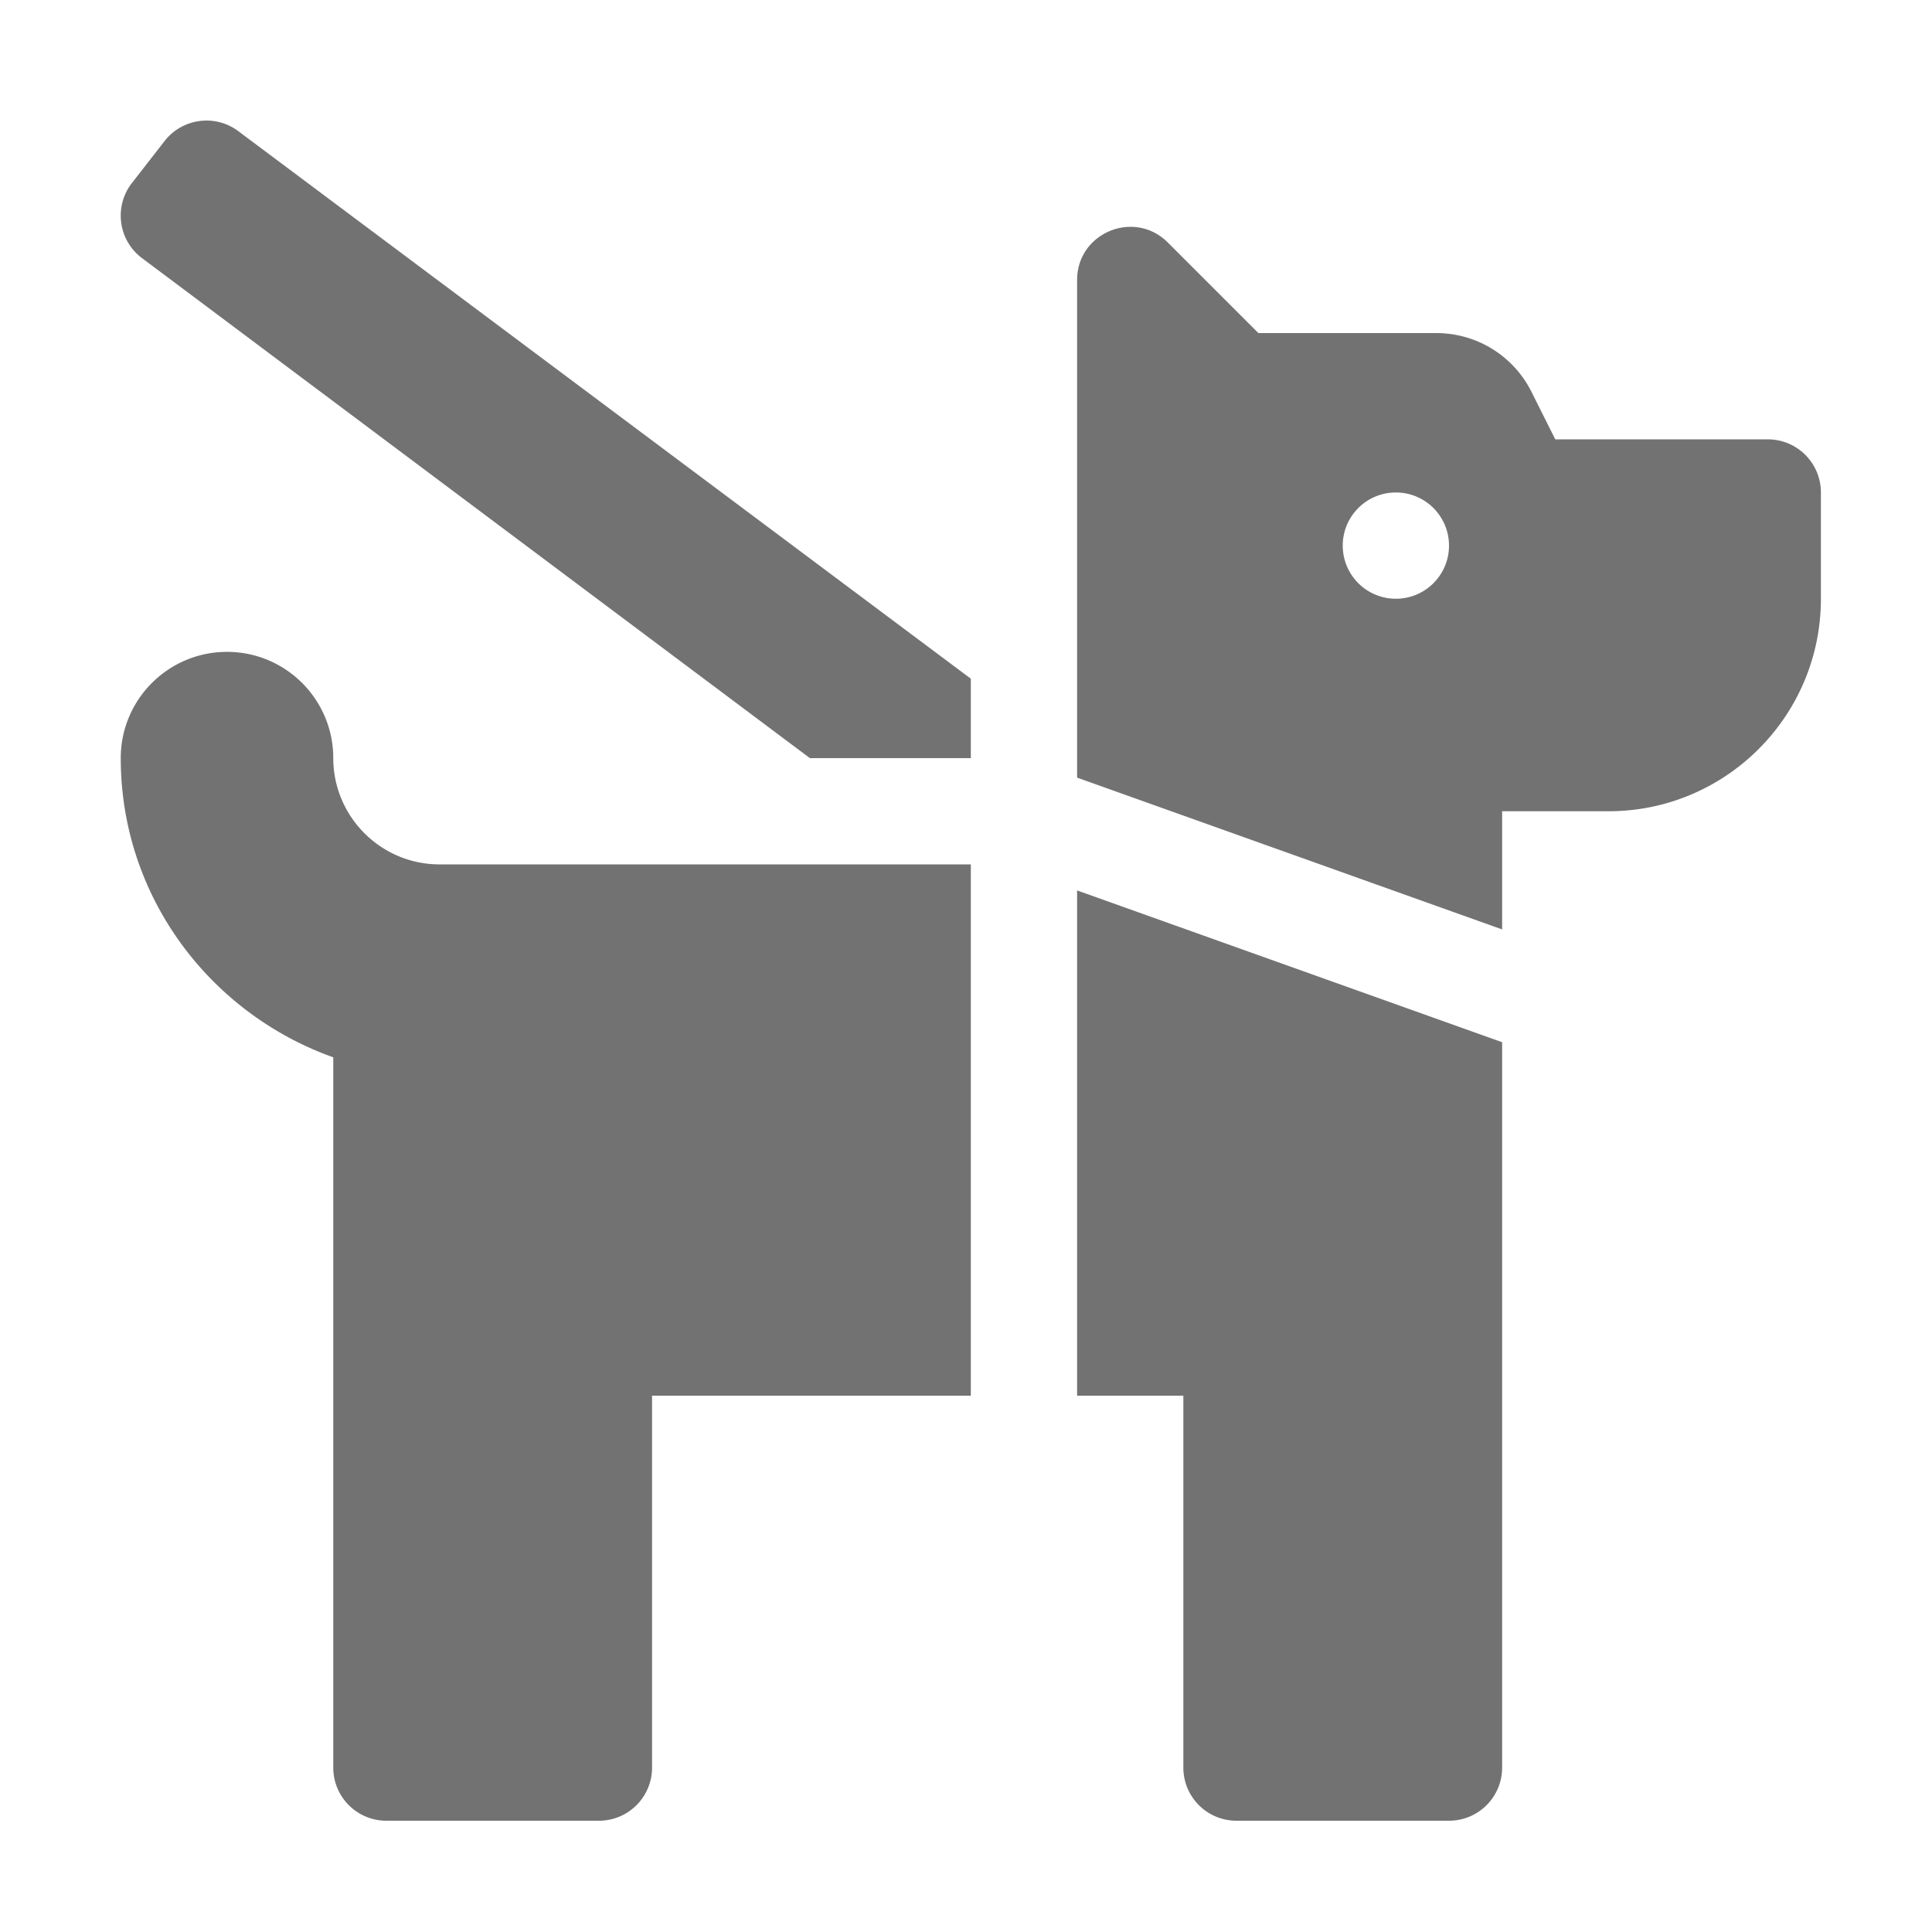 ﻿<?xml version='1.0' encoding='UTF-8'?>
<svg viewBox="-2 -1.997 32 31.997" xmlns="http://www.w3.org/2000/svg">
  <g transform="matrix(0.055, 0, 0, 0.055, 0, 0)">
    <path d="M13.19, 6.18L3.37, 18.8C-2.06, 25.77 -0.8, 35.83 6.17, 41.25L207.54, 192L256, 192L256, 168.08L35.64, 3.37C28.67, -2.05 18.62, -0.8 13.19, 6.18zM64, 192C64, 174.33 49.67, 160 32, 160C14.33, 160 0, 174.33 0, 192C0, 233.66 26.83, 268.85 64, 282.1L64, 496C64, 504.84 71.16, 512 80, 512L144, 512C152.84, 512 160, 504.84 160, 496L160, 384L256, 384L256, 224L96, 224C78.36, 224 64, 209.64 64, 192zM288, 384L320, 384L320, 496C320, 504.84 327.16, 512 336, 512L400, 512C408.84, 512 416, 504.84 416, 496L416, 277.55L288, 231.84L288, 384zM496, 96L432, 96L424.84, 81.69A32 32 0 0 0 396.22, 64L342.6, 64L315.32, 36.72C305.23, 26.64 288, 33.78 288, 48.03L288, 197.87L416, 243.58L416, 208L448, 208C483.35, 208 512, 179.35 512, 144L512, 112C512, 103.16 504.84, 96 496, 96zM384, 144C375.16, 144 368, 136.84 368, 128C368, 119.16 375.16, 112 384, 112C392.84, 112 400, 119.16 400, 128C400, 136.84 392.84, 144 384, 144z" fill="#727272" fill-opacity="1" class="Black" />
  </g>
</svg>